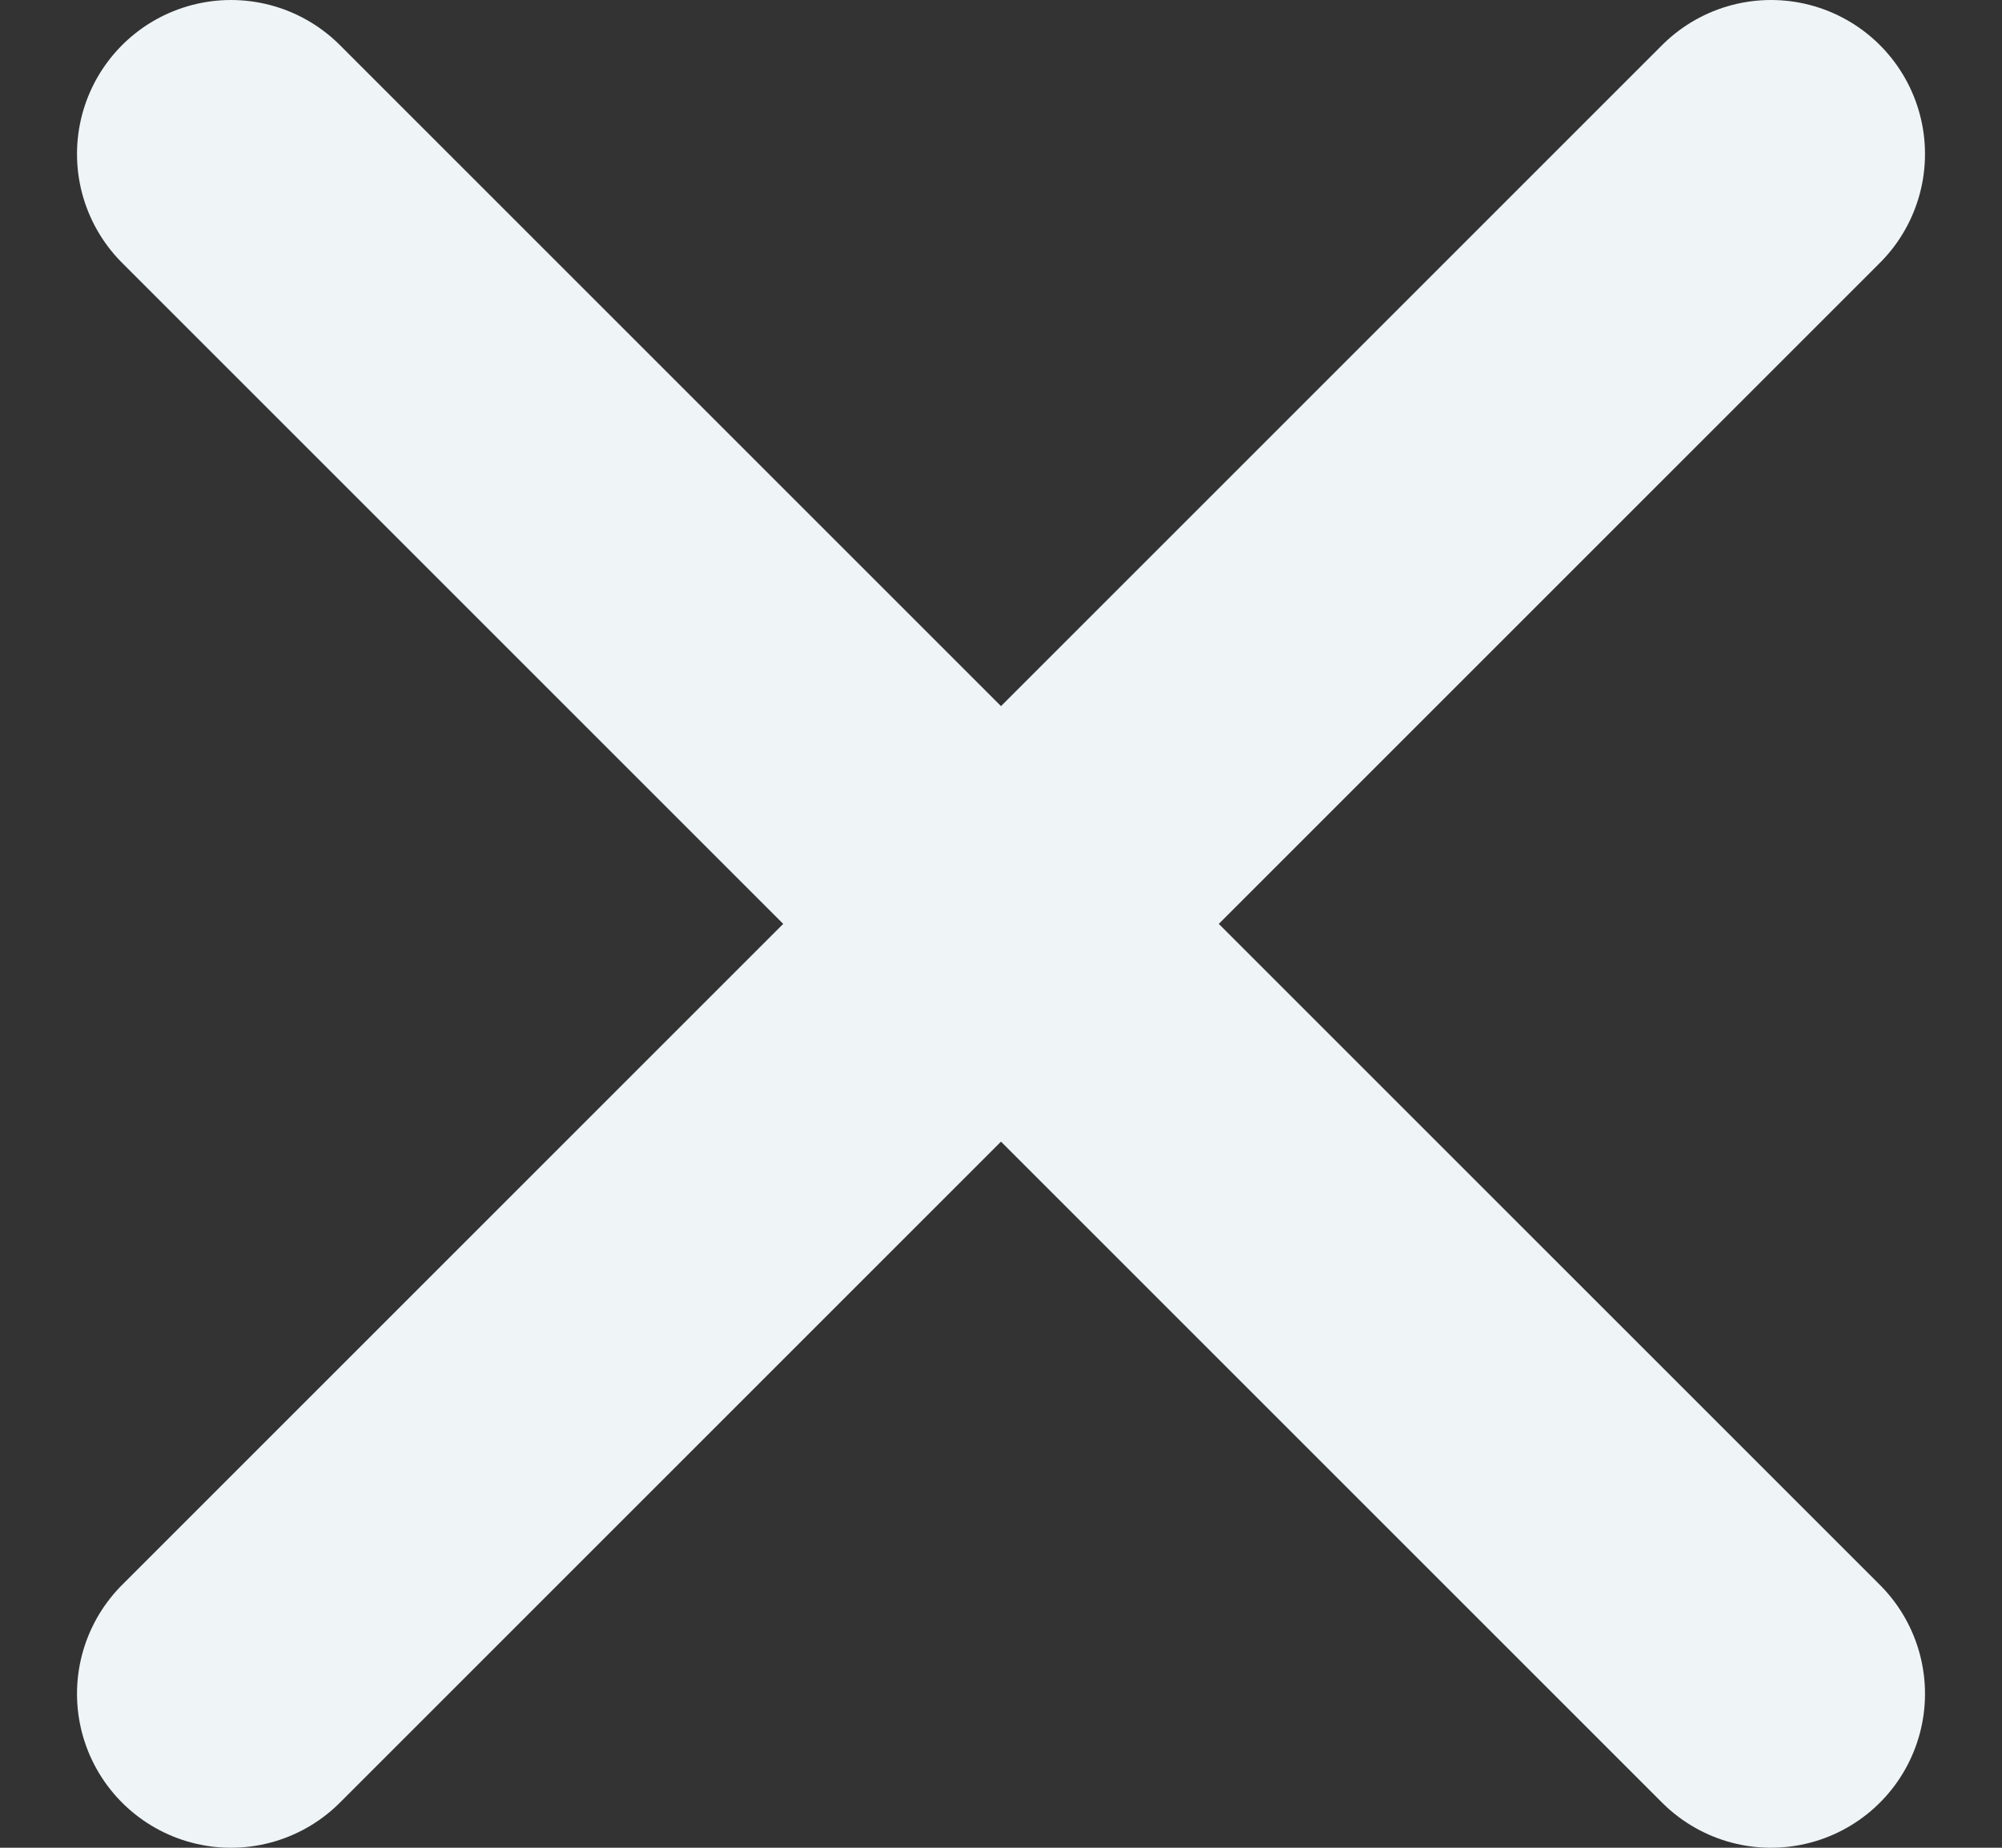 <svg width="13" height="12" viewBox="0 0 13 12" fill="none" xmlns="http://www.w3.org/2000/svg">
<rect x="0" y="0" width="13" height="12" fill="#333333" stroke="none"/>
<path d="M1.5 1L11.5 11M1.5 11L11.5 1" stroke="#EFF4F7" stroke-width="2" stroke-linecap="round"/>
</svg>
